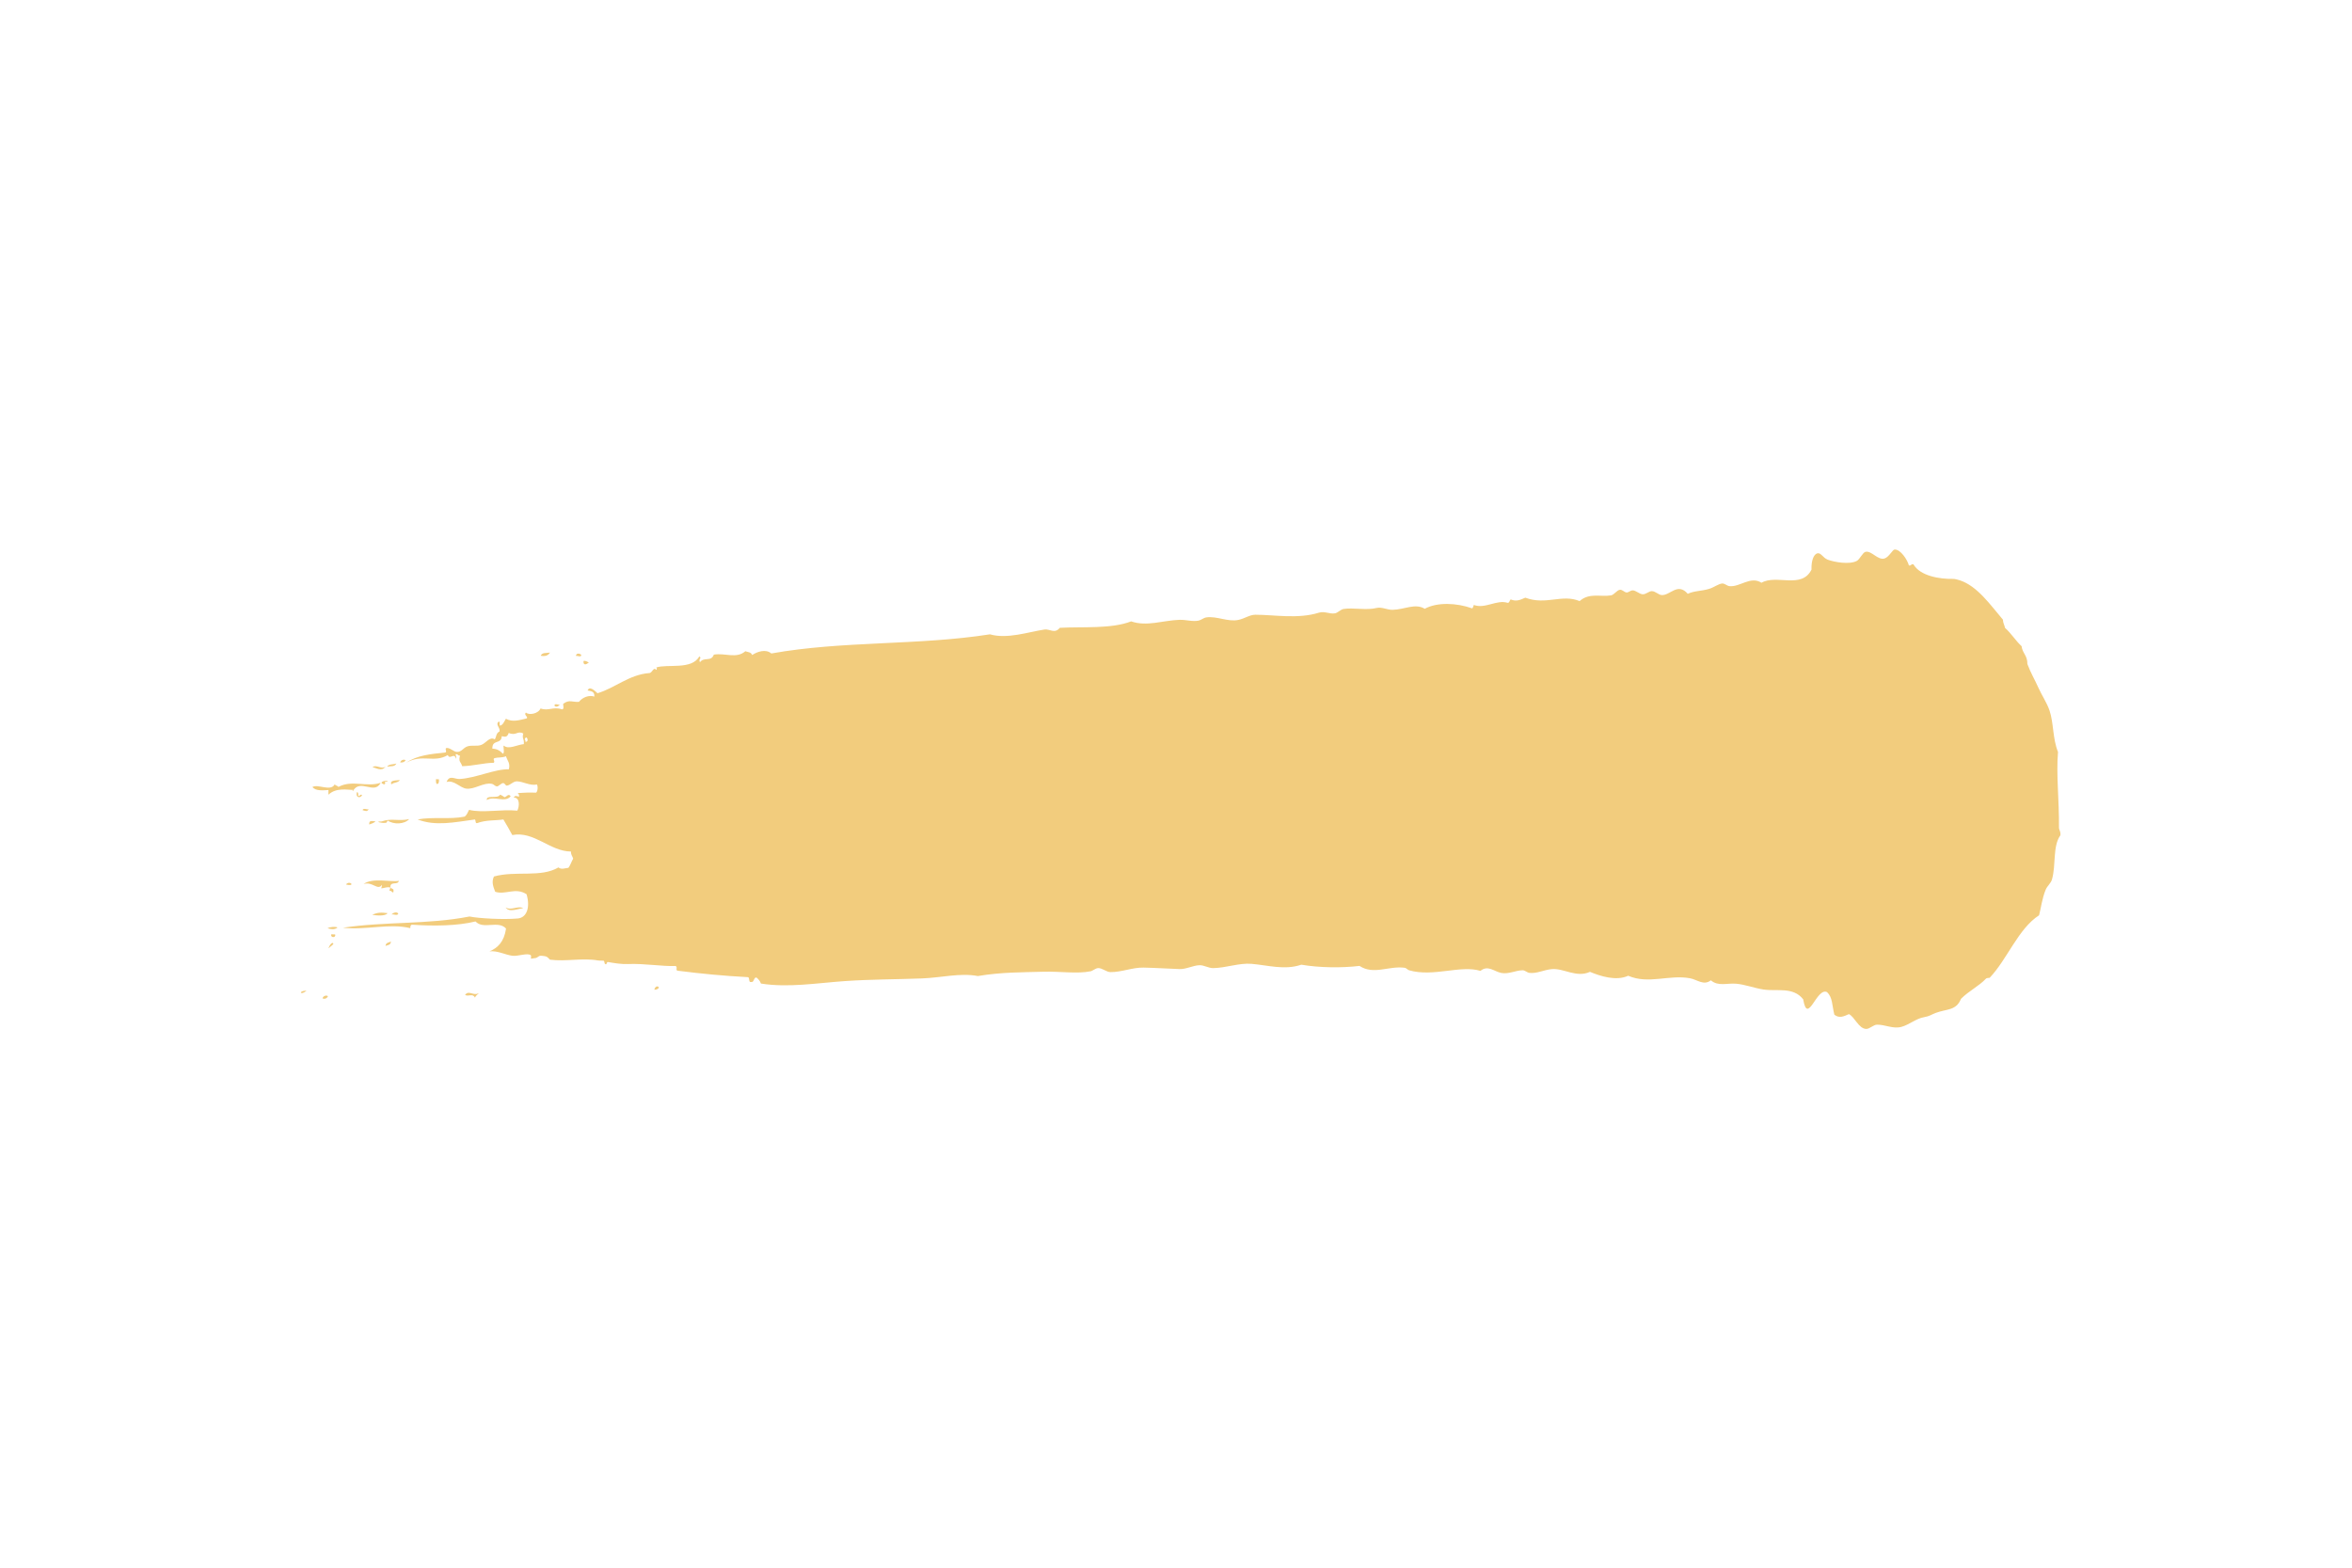 <svg width="852" height="568" xmlns="http://www.w3.org/2000/svg" xmlns:xlink="http://www.w3.org/1999/xlink" overflow="hidden"><defs><clipPath id="clip0"><rect x="214" y="76" width="852" height="568"/></clipPath><clipPath id="clip1"><rect x="215" y="77" width="850" height="566"/></clipPath><clipPath id="clip2"><rect x="215" y="77" width="850" height="566"/></clipPath><clipPath id="clip3"><rect x="215" y="-65" width="850" height="850"/></clipPath></defs><g clip-path="url(#clip0)" transform="translate(-214 -76)"><g clip-path="url(#clip1)"><g clip-path="url(#clip2)"><g clip-path="url(#clip3)"><path d="M237.478 498.322C237.126 498.915 236.513 499.088 235.801 499.102 235.971 498.104 236.905 497.39 237.478 498.322Z" fill="#F2CC7D" fill-rule="evenodd" transform="matrix(1.001 0 0 1 215 -64.504)"/><path d="M212.1 380.501C211.591 381.016 209.993 382.017 210.165 379.997 211.071 379.79 211.449 380.338 212.1 380.501Z" fill="#F2CC7D" fill-rule="evenodd" transform="matrix(1.001 0 0 1 215 -64.504)"/><path d="M209.371 377.842C209.236 378.787 208.005 377.956 207.427 378.182 207.453 376.954 209.01 377.246 209.371 377.842Z" fill="#F2CC7D" fill-rule="evenodd" transform="matrix(1.001 0 0 1 215 -64.504)"/><path d="M201.578 395.779C201.174 396.418 200.12 396.927 199.63 396.128 199.765 395.183 200.996 396.009 201.578 395.779Z" fill="#F2CC7D" fill-rule="evenodd" transform="matrix(1.001 0 0 1 215 -64.504)"/><path d="M198.022 376.947C197.356 378.051 196.224 378.403 194.676 378.09 195.217 376.785 196.823 377.195 198.022 376.947Z" fill="#F2CC7D" fill-rule="evenodd" transform="matrix(1.001 0 0 1 215 -64.504)"/><path d="M188.361 469.553C186.665 469.647 183.197 471.286 181.989 469.293 184.054 470.54 186.432 468.518 188.361 469.553Z" fill="#F2CC7D" fill-rule="evenodd" transform="matrix(1.001 0 0 1 215 -64.504)"/><path d="M183.807 429.022C181.688 431.509 177.899 428.725 175.188 430.369 174.804 428.289 179.157 430.101 179.937 428.442 180.582 428.606 181.067 428.995 181.583 429.356 182.332 429.202 183.03 427.824 183.807 429.022Z" fill="#F2CC7D" fill-rule="evenodd" transform="matrix(1.001 0 0 1 215 -64.504)"/><path d="M157.855 422.863C157.914 423.977 157.719 424.679 156.994 424.522 156.787 424.14 156.715 423.556 156.75 422.815 157.12 422.836 157.486 422.847 157.855 422.863Z" fill="#F2CC7D" fill-rule="evenodd" transform="matrix(1.001 0 0 1 215 -64.504)"/><path d="M147.071 437.28C145.363 439.192 141.452 439.314 139.301 437.809 139.013 438.074 138.995 438.778 138.454 438.624 137.164 438.854 134.281 438.071 137.078 438.145 140.536 436.82 143.268 438.157 147.071 437.28Z" fill="#F2CC7D" fill-rule="evenodd" transform="matrix(1.001 0 0 1 215 -64.504)"/><path d="M145.777 415.993C145.366 416.631 144.68 416.84 143.824 416.766 144.031 415.735 145.456 415.533 145.777 415.993Z" fill="#F2CC7D" fill-rule="evenodd" transform="matrix(1.001 0 0 1 215 -64.504)"/><path d="M143.143 471.52C142.832 472.471 141.402 471.605 140.644 471.84 141.194 471.27 142.526 470.648 143.143 471.52Z" fill="#F2CC7D" fill-rule="evenodd" transform="matrix(1.001 0 0 1 215 -64.504)"/><path d="M143.711 423.126C143.03 424.205 141.487 423.898 140.635 424.704 139.878 423.024 142.656 423.328 143.711 423.126Z" fill="#F2CC7D" fill-rule="evenodd" transform="matrix(1.001 0 0 1 215 -64.504)"/><path d="M142.435 417.13C141.889 418.436 140.285 418.022 139.084 418.271 139.796 417.235 141.348 417.557 142.435 417.13Z" fill="#F2CC7D" fill-rule="evenodd" transform="matrix(1.001 0 0 1 215 -64.504)"/><path d="M140.474 481.6C140.375 483.04 139.283 482.877 138.503 483.215 138.67 481.883 139.786 482.094 140.474 481.6Z" fill="#F2CC7D" fill-rule="evenodd" transform="matrix(1.001 0 0 1 215 -64.504)"/><path d="M139.264 471.361C138.357 472.549 135.251 472.194 133.712 471.976 135.661 470.996 137.14 471.085 139.264 471.361Z" fill="#F2CC7D" fill-rule="evenodd" transform="matrix(1.001 0 0 1 215 -64.504)"/><path d="M138.533 418.25C137.104 420.192 135.021 418.657 133.816 418.476 135.132 417.346 137.037 419.415 138.533 418.25Z" fill="#F2CC7D" fill-rule="evenodd" transform="matrix(1.001 0 0 1 215 -64.504)"/><path d="M134.858 438.055C134.317 438.776 133.397 438.893 132.62 439.24 132.467 437.39 133.924 438.149 134.858 438.055Z" fill="#F2CC7D" fill-rule="evenodd" transform="matrix(1.001 0 0 1 215 -64.504)"/><path d="M132.44 433.705C131.782 434.758 131.195 434.268 130.217 434.038 130.443 433.09 131.773 433.941 132.44 433.705Z" fill="#F2CC7D" fill-rule="evenodd" transform="matrix(1.001 0 0 1 215 -64.504)"/><path d="M130.036 428.518C129.73 429.63 127.65 429.848 128.11 427.585 128.706 427.412 128.628 428.212 128.642 428.884 129.311 429.084 129.26 428.13 130.036 428.518Z" fill="#F2CC7D" fill-rule="evenodd" transform="matrix(1.001 0 0 1 215 -64.504)"/><path d="M124.199 460.971C125.57 459.236 127.921 461.869 124.199 460.971L124.199 460.971Z" fill="#F2CC7D" fill-rule="evenodd" transform="matrix(1.001 0 0 1 215 -64.504)"/><path d="M121.155 476.561C120.013 477.426 118.886 477.183 117.547 476.837 118.391 476.278 120.589 476.188 121.155 476.561Z" fill="#F2CC7D" fill-rule="evenodd" transform="matrix(1.001 0 0 1 215 -64.504)"/><path d="M120.28 479.071C120.681 480.392 118.449 480.302 118.895 479.018 119.355 479.034 119.815 479.051 120.28 479.071Z" fill="#F2CC7D" fill-rule="evenodd" transform="matrix(1.001 0 0 1 215 -64.504)"/><path d="M117.669 501.47C117.276 502.342 116.401 502.54 115.716 502.245 115.918 501.203 117.352 501.005 117.669 501.47Z" fill="#F2CC7D" fill-rule="evenodd" transform="matrix(1.001 0 0 1 215 -64.504)"/><path d="M109.943 499.452C107.633 501.403 106.821 499.394 109.943 499.452L109.943 499.452Z" fill="#F2CC7D" fill-rule="evenodd" transform="matrix(1.001 0 0 1 215 -64.504)"/><path d="M172.301 500.317C171.841 500.887 171.195 501.15 170.884 501.957 170.028 500.245 168.457 501.764 167.299 500.963 168.716 499.093 170.24 501.483 172.301 500.317Z" fill="#F2CC7D" fill-rule="evenodd" transform="matrix(1.001 0 0 1 215 -64.504)"/><path d="M141.339 463.803C140.667 463.948 140.748 463.001 139.963 463.32 139.895 462.628 140.233 462.6 140.26 462.053 138.875 461.719 138.109 462.363 136.927 462.345 137.081 462.007 137.23 461.666 137.23 461.086 135.664 463.369 133.843 459.745 130.581 460.812 133.703 458.382 140.622 460.194 143.35 459.637 142.945 461.307 140.55 459.761 140.27 461.634 140.203 462.97 141.807 461.875 141.339 463.803Z" fill="#F2CC7D" fill-rule="evenodd" transform="matrix(1.001 0 0 1 215 -64.504)"/><path d="M138.434 423.763C138.12 423.83 138.272 424.181 138.429 424.188 138.339 425.178 137.207 424.379 137.041 424.131 137.378 422.934 141.04 423.616 138.434 423.763Z" fill="#F2CC7D" fill-rule="evenodd" transform="matrix(1.001 0 0 1 215 -64.504)"/><path d="M117.841 428.442C117.848 427.874 117.858 427.306 117.867 426.742 116.095 426.832 113.258 427.216 112.067 425.649 114.165 424.455 118.619 427.403 120.122 424.713 120.478 425.162 121.138 425.166 121.493 425.615 126.382 422.944 131.687 425.818 136.765 424.12 134.486 428.636 129.323 422.452 126.734 427.104 126.309 426.864 126.725 426.664 127.019 426.696 124.772 426.754 120.734 425.723 117.841 428.442Z" fill="#F2CC7D" fill-rule="evenodd" transform="matrix(1.001 0 0 1 215 -64.504)"/><path d="M119.666 482.444C119.233 483.203 118.453 483.387 117.975 484.075 117.722 483.991 119.104 481.289 119.666 482.444Z" fill="#F2CC7D" fill-rule="evenodd" transform="matrix(1.001 0 0 1 215 -64.504)"/><path d="M674.369 513.3C675.611 513.316 676.975 511.766 678.276 511.759 681.326 511.742 684.06 513.39 687.134 512.546 689.848 511.807 692.407 509.541 695.235 509.057 697.333 508.699 698.018 508.061 699.42 507.528 703.524 505.981 706.885 506.77 708.657 502.392 711.529 499.5 715.138 497.807 717.654 495.121 718.049 494.693 718.894 494.914 719.048 494.749 725.451 487.994 729.371 476.969 736.908 472.128 737.564 469.633 738.004 466.01 739.287 462.885 739.856 461.487 741.156 460.578 741.57 459.153 743.104 453.86 741.756 447.134 744.619 443.145 744.777 441.815 744.253 441.465 744.112 440.574 744.195 430.021 743.059 421.131 743.762 412.958 741.795 408.129 742.223 402.531 740.7 397.967 739.753 395.13 737.896 392.454 736.686 389.736 735.301 386.628 733.835 384.235 732.678 381.079 732.691 377.89 730.918 377.292 730.575 374.62 728.419 372.648 726.785 369.92 724.593 368.006 724.383 366.938 723.863 366.303 723.813 365.001 719.209 359.573 714.563 352.867 708.262 350.771 707.696 350.587 706.483 350.228 705.777 350.246 701.102 350.35 693.9 349.243 691.456 344.986 690.612 344.644 690.626 345.686 689.788 345.343 689.255 343.314 686.775 339.49 684.619 339.609 683.878 339.648 682.583 342.37 680.96 342.856 678.54 343.58 676.251 339.899 674.07 340.451 673.069 340.705 672.01 343.164 670.964 343.721 668.24 345.175 662.722 344.149 660.438 343.29 658.636 342.61 657.962 340.594 656.598 341.006 655.364 341.383 654.433 343.594 654.554 346.87 651.013 354.052 641.9 348.497 636.45 351.643 632.446 349.068 628.62 353.338 624.787 352.864 624.02 352.763 623.1 351.886 622.311 351.914 620.998 351.953 619.249 353.329 617.562 353.842 614.675 354.719 612.144 354.525 609.772 355.646 606.1 351.417 603.413 356.295 600.337 356.106 599.182 356.037 598.05 354.677 596.756 354.686 595.664 354.689 594.612 355.917 593.413 355.821 592.222 355.735 590.982 354.38 589.831 354.404 588.975 354.42 588.297 355.252 587.599 355.16 586.679 355.041 586.097 354.026 585.123 354.208 584.098 354.404 583.071 356.023 582.038 356.207 578.263 356.881 574.19 355.135 570.636 358.287 564.2 355.63 558.595 359.877 550.976 357.054 549.077 357.91 547.685 358.526 545.7 357.684 545.258 357.993 545.263 359.014 544.568 358.915 540.608 357.661 536.441 361.221 532.358 359.686 532.215 360.183 532.049 360.636 531.782 360.937 526.15 358.902 519.018 358.623 514.595 361.078 511.163 358.952 507.171 361.386 502.946 361.451 500.956 361.481 498.999 360.321 497.137 360.786 493.491 361.701 488.716 360.588 485.21 361.145 484.165 361.313 483.15 362.523 482.129 362.719 480.277 363.078 478.292 361.856 476.317 362.479 468.704 364.881 459.957 363.22 453.293 363.234 451.232 363.238 449.472 364.612 447.164 365.104 443.343 365.921 439.374 363.646 435.536 364.2 434.57 364.341 433.633 365.185 432.745 365.362 430.446 365.813 428.252 364.998 425.822 365.077 419.886 365.272 413.929 367.622 408.345 365.634 401.215 368.424 390.815 367.52 382.524 367.971 380.662 370.286 378.889 368.295 376.97 368.588 371.045 369.503 363.464 372.126 357.257 370.33 331.158 374.425 303.956 372.632 278.13 377.268 276.11 375.513 272.97 376.634 271.193 377.835 270.809 376.73 269.624 376.797 268.72 376.457 265.483 379.28 261.413 376.997 257.333 377.685 256.294 380.442 253.838 378.364 252.295 380.453 251.637 378.939 253.183 379.155 252.056 378.322 249.414 383.317 240.469 380.985 236.459 382.351 236.739 382.365 236.797 383.11 236.445 383.202 235.476 381.955 235.016 384.442 233.928 384.367 226.645 384.928 221.444 389.858 215.227 391.669 214.449 390.967 212.364 388.833 211.642 390.673 212.765 390.972 214.191 390.829 214.095 392.898 212.227 392.221 209.771 393.148 208.52 394.791 206.21 394.982 205.028 393.878 202.964 395.413 202.458 395.38 203.456 397.568 202.374 397.511 199.14 396.418 197.511 398.238 194.621 397.191 193.777 399.147 190.372 399.726 189.325 398.671 188.381 399.522 190.367 400.313 189.564 400.805 186.938 401.42 184.495 402.243 182.077 400.923 181.477 401.845 181.079 403.097 180.092 403.389 179.426 403.53 180.282 401.464 179.286 402.085 178.352 403.196 180.011 404.038 179.783 405.501 178.469 406.196 178.727 407.23 178.069 408.405 176.238 407.245 174.984 409.624 173.32 410.333 171.606 411.069 169.699 410.344 168.044 410.966 166.623 411.499 166.015 412.97 164.403 412.935 163.096 412.912 162 411.387 160.548 411.506 159.78 411.856 161.062 413.089 159.966 413.177 154.879 413.685 149.793 414.196 146.038 416.851 151.803 413.534 156.005 417.072 161.057 414.076 161.821 415.982 163.326 412.894 164.085 415.473 164.426 414.373 163.259 413.61 164.391 413.784 164.766 413.936 164.909 414.413 165.491 414.258 164.773 416.529 165.843 416.529 166.257 418.112 170.555 417.985 173.919 416.927 177.641 416.879 178.331 416.343 177.163 415.586 177.947 415.195 179.364 414.815 180.446 415.147 182.119 414.516 182.62 416.202 183.743 417.029 183.144 419.23 178.129 419.074 171.309 422.394 165.343 422.748 163.533 422.852 161.658 421.137 160.611 423.827 163.291 423.001 165.451 425.971 167.778 426.241 170.79 426.586 174.011 423.915 176.956 424.495 177.786 424.66 178.129 425.429 178.877 425.42 179.463 425.42 180.46 424.161 181.118 424.237 181.835 424.326 181.875 425.238 182.489 425.143 183.747 424.952 184.718 423.547 186.115 423.595 188.452 423.682 190.742 425.274 193.305 424.738 193.774 425.497 193.567 427.375 192.976 427.699 189.941 427.589 189.423 427.695 186.318 427.849 186.665 428.038 186.877 428.42 186.851 429.147 185.894 429.02 185.556 428.488 184.902 429.492 187.206 429.409 186.999 432.694 186.211 434.218 180.485 433.642 173.463 435.145 168.748 433.925 168.229 434.827 167.895 436.026 167.042 436.399 161.738 437.466 155.798 436.376 150.115 437.4 156.601 439.931 163.376 438.426 170.907 437.409 171.195 437.812 170.964 438.976 171.714 438.716 174.926 437.519 178.669 437.835 181.161 437.406 182.272 439.236 183.349 441.12 184.391 443.057 192.293 441.514 198.065 449.009 205.63 449.028 205.594 450.318 206.185 450.7 206.415 451.607 205.807 452.659 205.4 454.032 204.696 454.936 203.456 455.014 202.184 455.705 201.093 454.786 194.72 458.581 185.673 455.88 177.749 458.07 176.783 460.184 177.542 461.808 178.209 463.612 182.027 464.836 185.515 461.871 189.557 464.505 191.004 469.514 189.485 473.007 186.357 473.29 181.18 473.756 172.255 473.259 168.903 472.572 153.717 475.539 138.654 474.315 123.09 476.637 131.74 477.594 139.74 474.93 147.483 476.789 147.453 475.866 147.736 475.448 148.338 475.553 155.954 476.062 164.407 475.997 171.091 474.362 173.891 477.422 179.3 473.828 182.132 476.939 181.424 481.759 179.097 483.963 176.169 485.184 179.16 484.904 181.946 486.496 184.454 486.798 186.511 487.046 190.07 485.596 191.112 486.648 191.363 486.905 190.88 487.888 191.363 487.934 190.521 487.858 192.866 487.663 193.038 487.58 194.161 487.021 193.954 486.669 195.267 486.82 196.972 487.016 196.938 487.085 198.014 488.208 203.9 488.972 209.61 487.485 215.473 488.5 216.082 488.604 217.318 488.53 217.413 488.58 217.969 488.882 217.495 489.722 218.225 489.883 218.641 489.977 218.455 488.962 219.069 489.071 221.356 489.471 223.972 489.896 226.263 489.791 231.992 489.529 238.764 490.704 243.437 490.493 244.477 490.803 243.108 492.257 244.514 492.241 252.559 493.279 261.081 494.098 269.7 494.549 270.349 494.705 269.831 496.564 270.782 496.291 271.969 496.61 271.679 494.546 272.749 494.673 273.413 495.227 274.021 495.862 274.373 496.861 284.246 498.432 294.42 496.698 304.605 495.98 314.094 495.312 323.61 495.356 332.622 495.006 339.725 494.73 346.514 492.926 352.869 494.141 361.393 492.711 368.758 492.803 376.737 492.572 382.487 492.411 388.819 493.394 393.65 492.42 394.483 492.248 395.472 491.268 396.446 491.261 397.913 491.247 399.389 492.697 400.852 492.713 404.807 492.761 408.858 491.001 412.8 491.081 417.224 491.171 421.478 491.463 425.822 491.615 428.272 491.703 430.626 490.325 433.056 490.218 434.666 490.143 436.353 491.296 438.026 491.268 442.712 491.197 447.481 489.331 451.913 489.719 457.835 490.228 463.919 492.084 469.926 490.032 476.561 491.158 484.63 491.226 490.983 490.47 496.136 493.852 501.499 490.37 507.329 491.144 507.946 491.226 508.353 491.882 508.974 492.066 517.796 494.581 527.593 490.049 534.75 492.271 537.433 490.049 539.729 492.497 542.223 493.003 544.915 493.552 547.409 492.092 550.004 492.05 550.851 492.032 551.622 492.892 552.48 492.993 555.099 493.322 557.657 491.908 560.544 491.633 564.856 491.22 569.442 494.882 574.386 492.625 578.201 494.206 583.858 496.04 588.223 494.04 595.606 497.238 603.07 493.522 610.656 494.961 613.218 495.448 615.545 497.706 618.129 495.692 620.804 497.975 623.997 496.645 627.258 496.919 630.479 497.185 633.834 498.511 637.199 499.024 641.997 499.757 647.958 497.931 651.55 502.588 653.188 512.249 656.367 498.046 660.189 499.972 662.216 501.925 661.951 504.642 662.819 508.142 664.63 509.593 666.33 508.71 668.09 507.935 670.144 508.887 671.638 513.254 674.369 513.3ZM189.143 409.286C189.198 408.794 189.094 408.527 188.876 408.426 189.472 406.387 190.776 409.364 189.143 409.286ZM188.568 410.11C186.264 410.287 183.027 412.197 181.352 410.664 180.902 410.651 181.755 413.08 181.025 413.621 180.041 412.57 178.877 411.778 177.177 411.764 177.07 408.244 180.434 410.338 180.582 407.232 181.881 407.524 182.517 407.685 183.099 406.065 185.76 407.243 186.352 405.078 188.363 406.284 187.831 408.301 188.722 407.827 188.568 410.11Z" fill="#F2CC7D" fill-rule="evenodd" transform="matrix(1.001 0 0 1 215 -64.504)"/></g></g></g></g></svg>